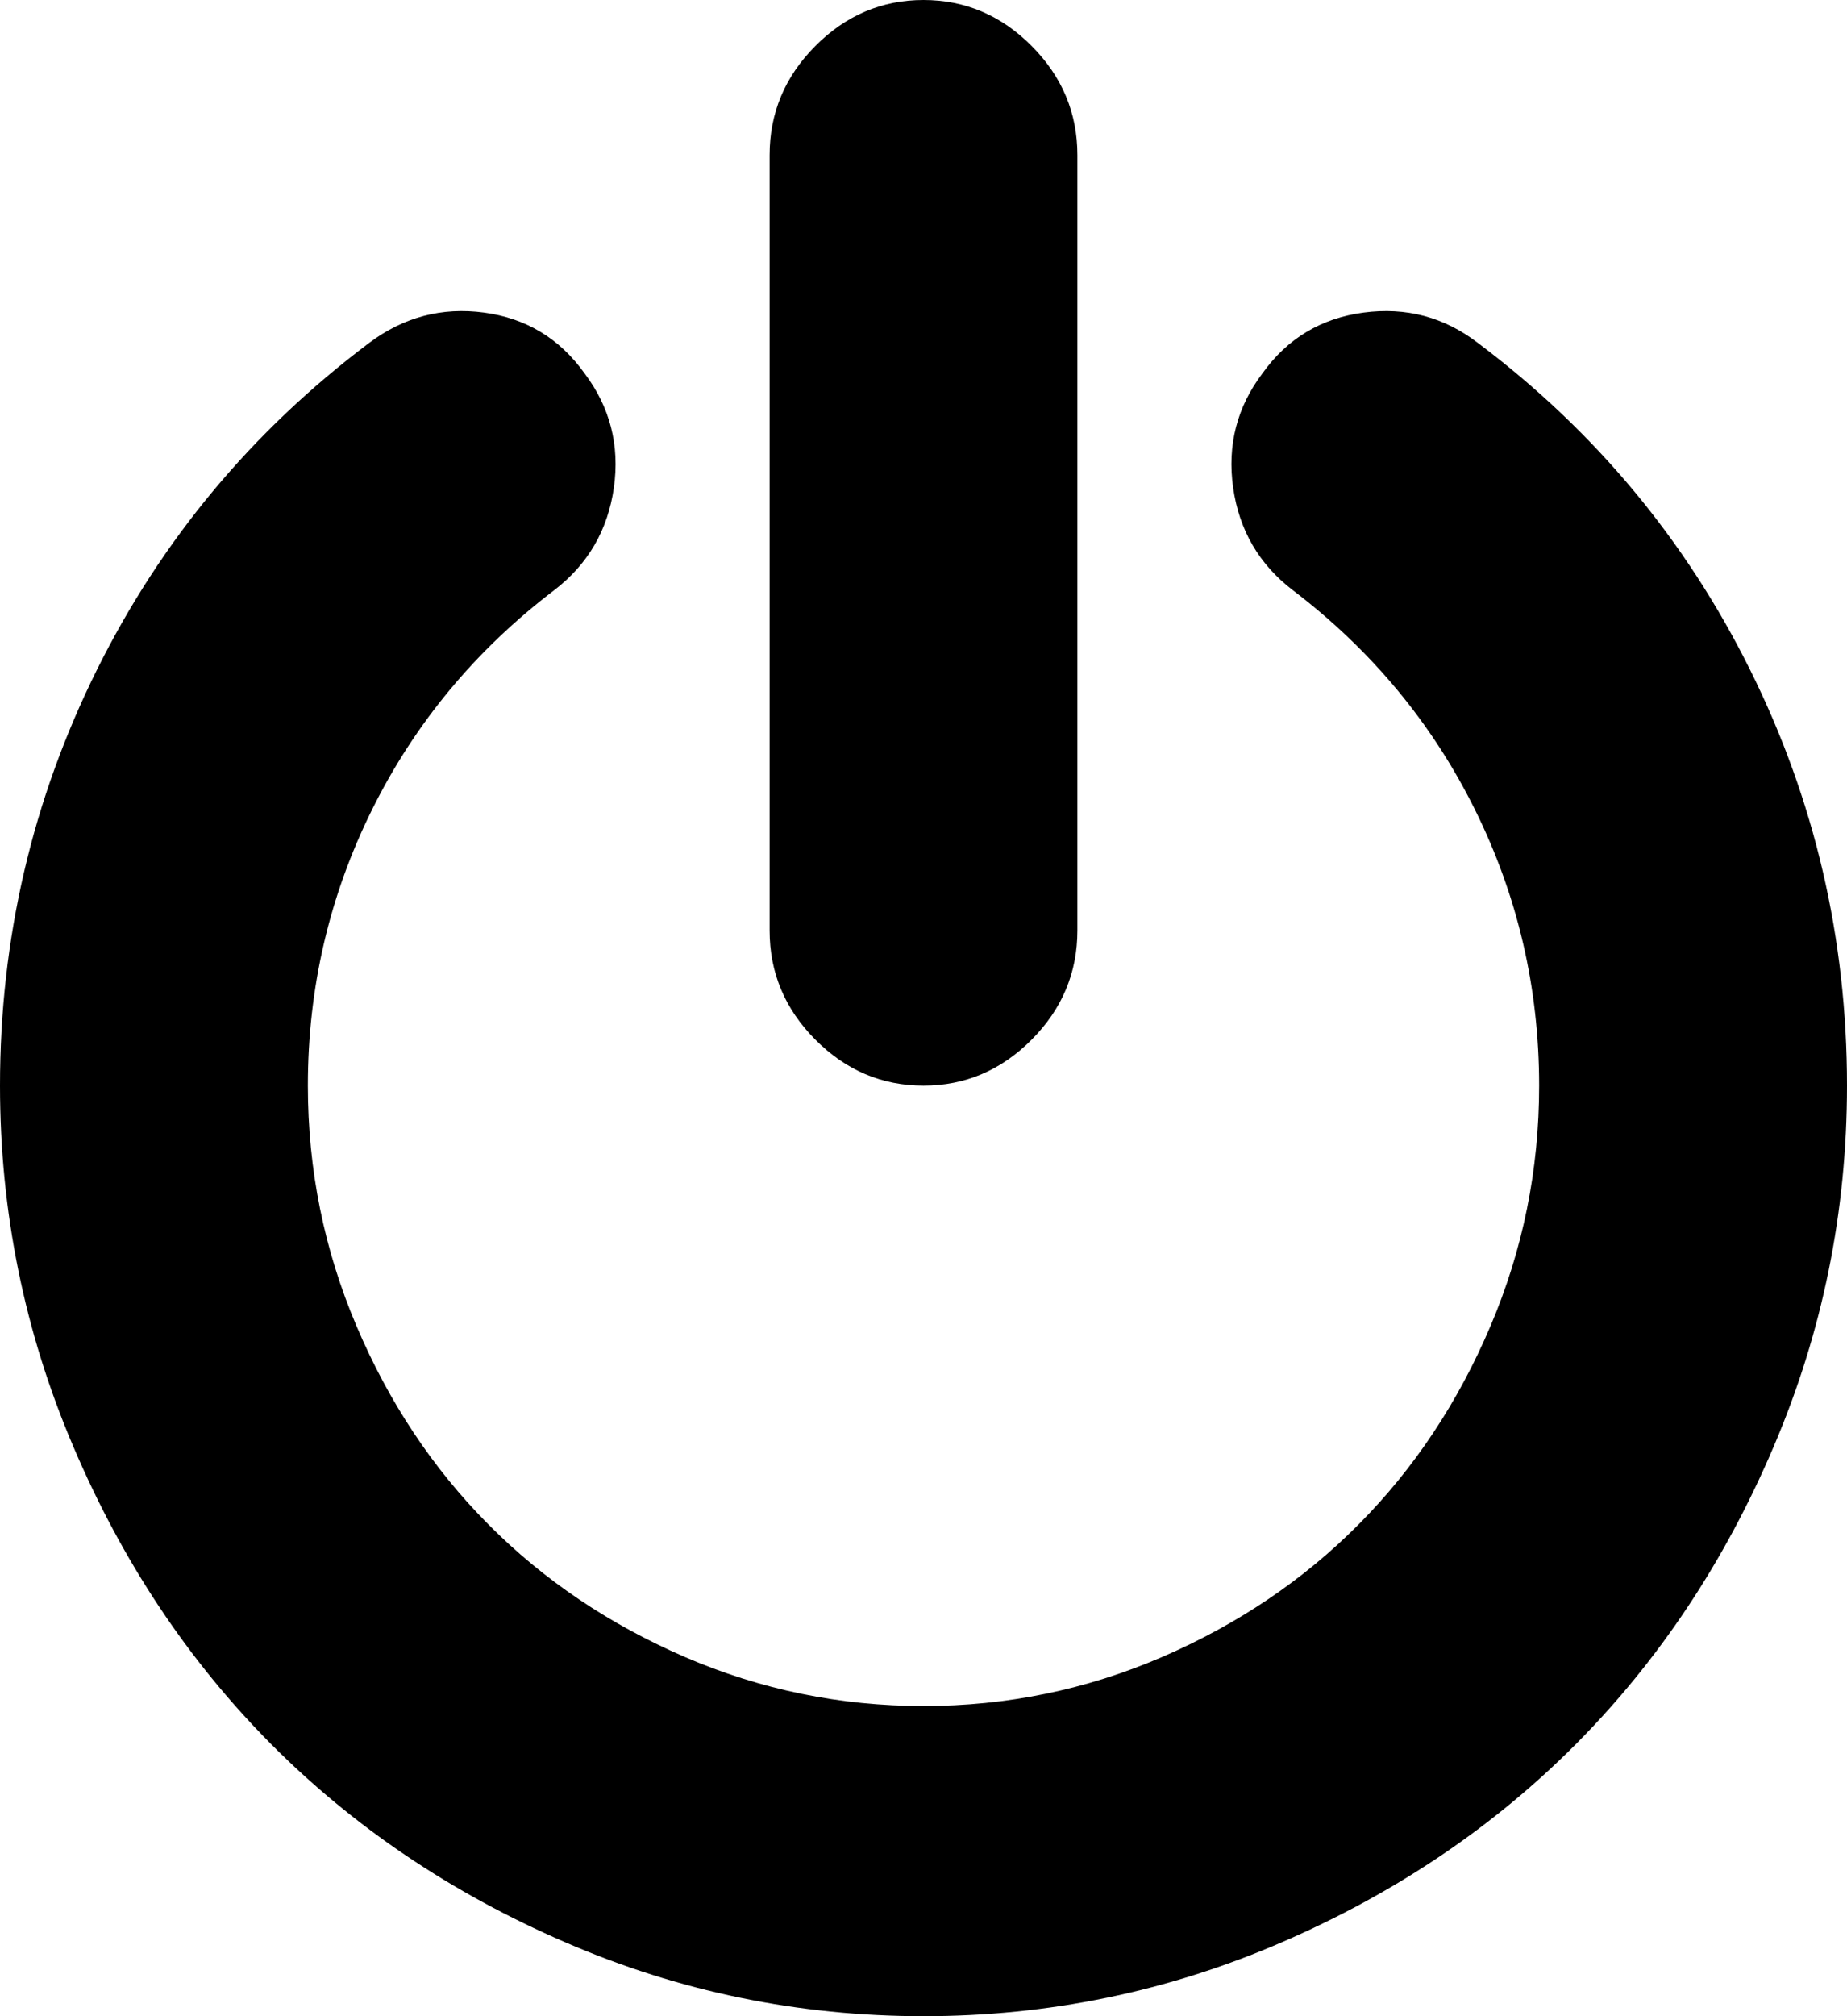 <svg width="22" height="24" viewBox="0 0 22 24" fill="none" xmlns="http://www.w3.org/2000/svg">
<path d="M22 12.923C22 14.423 21.709 15.856 21.126 17.221C20.544 18.587 19.761 19.764 18.777 20.755C17.794 21.745 16.624 22.534 15.268 23.12C13.912 23.707 12.49 24 11 24C9.51 24 8.088 23.707 6.732 23.12C5.376 22.534 4.206 21.745 3.223 20.755C2.239 19.764 1.456 18.587 0.874 17.221C0.291 15.856 0 14.423 0 12.923C0 11.173 0.384 9.524 1.153 7.976C1.922 6.428 3.003 5.13 4.397 4.082C4.808 3.774 5.264 3.654 5.765 3.721C6.266 3.788 6.665 4.029 6.961 4.442C7.266 4.846 7.383 5.3 7.312 5.805C7.24 6.31 7.004 6.716 6.603 7.024C5.667 7.736 4.944 8.606 4.433 9.635C3.922 10.664 3.667 11.76 3.667 12.923C3.667 13.923 3.86 14.877 4.247 15.786C4.633 16.695 5.156 17.481 5.815 18.144C6.474 18.808 7.255 19.334 8.157 19.724C9.059 20.113 10.007 20.308 11 20.308C11.993 20.308 12.941 20.113 13.843 19.724C14.745 19.334 15.526 18.808 16.185 18.144C16.844 17.481 17.366 16.695 17.753 15.786C18.14 14.877 18.333 13.923 18.333 12.923C18.333 11.76 18.078 10.664 17.567 9.635C17.056 8.606 16.333 7.736 15.397 7.024C14.996 6.716 14.76 6.31 14.688 5.805C14.617 5.3 14.733 4.846 15.039 4.442C15.335 4.029 15.736 3.788 16.242 3.721C16.748 3.654 17.202 3.774 17.603 4.082C18.997 5.13 20.078 6.428 20.847 7.976C21.616 9.524 22 11.173 22 12.923ZM12.833 1.846V11.077C12.833 11.577 12.652 12.01 12.289 12.375C11.926 12.74 11.496 12.923 11 12.923C10.504 12.923 10.074 12.74 9.711 12.375C9.348 12.01 9.167 11.577 9.167 11.077V1.846C9.167 1.346 9.348 0.913 9.711 0.548C10.074 0.183 10.504 0 11 0C11.496 0 11.926 0.183 12.289 0.548C12.652 0.913 12.833 1.346 12.833 1.846Z" fill="black"/>
</svg>

